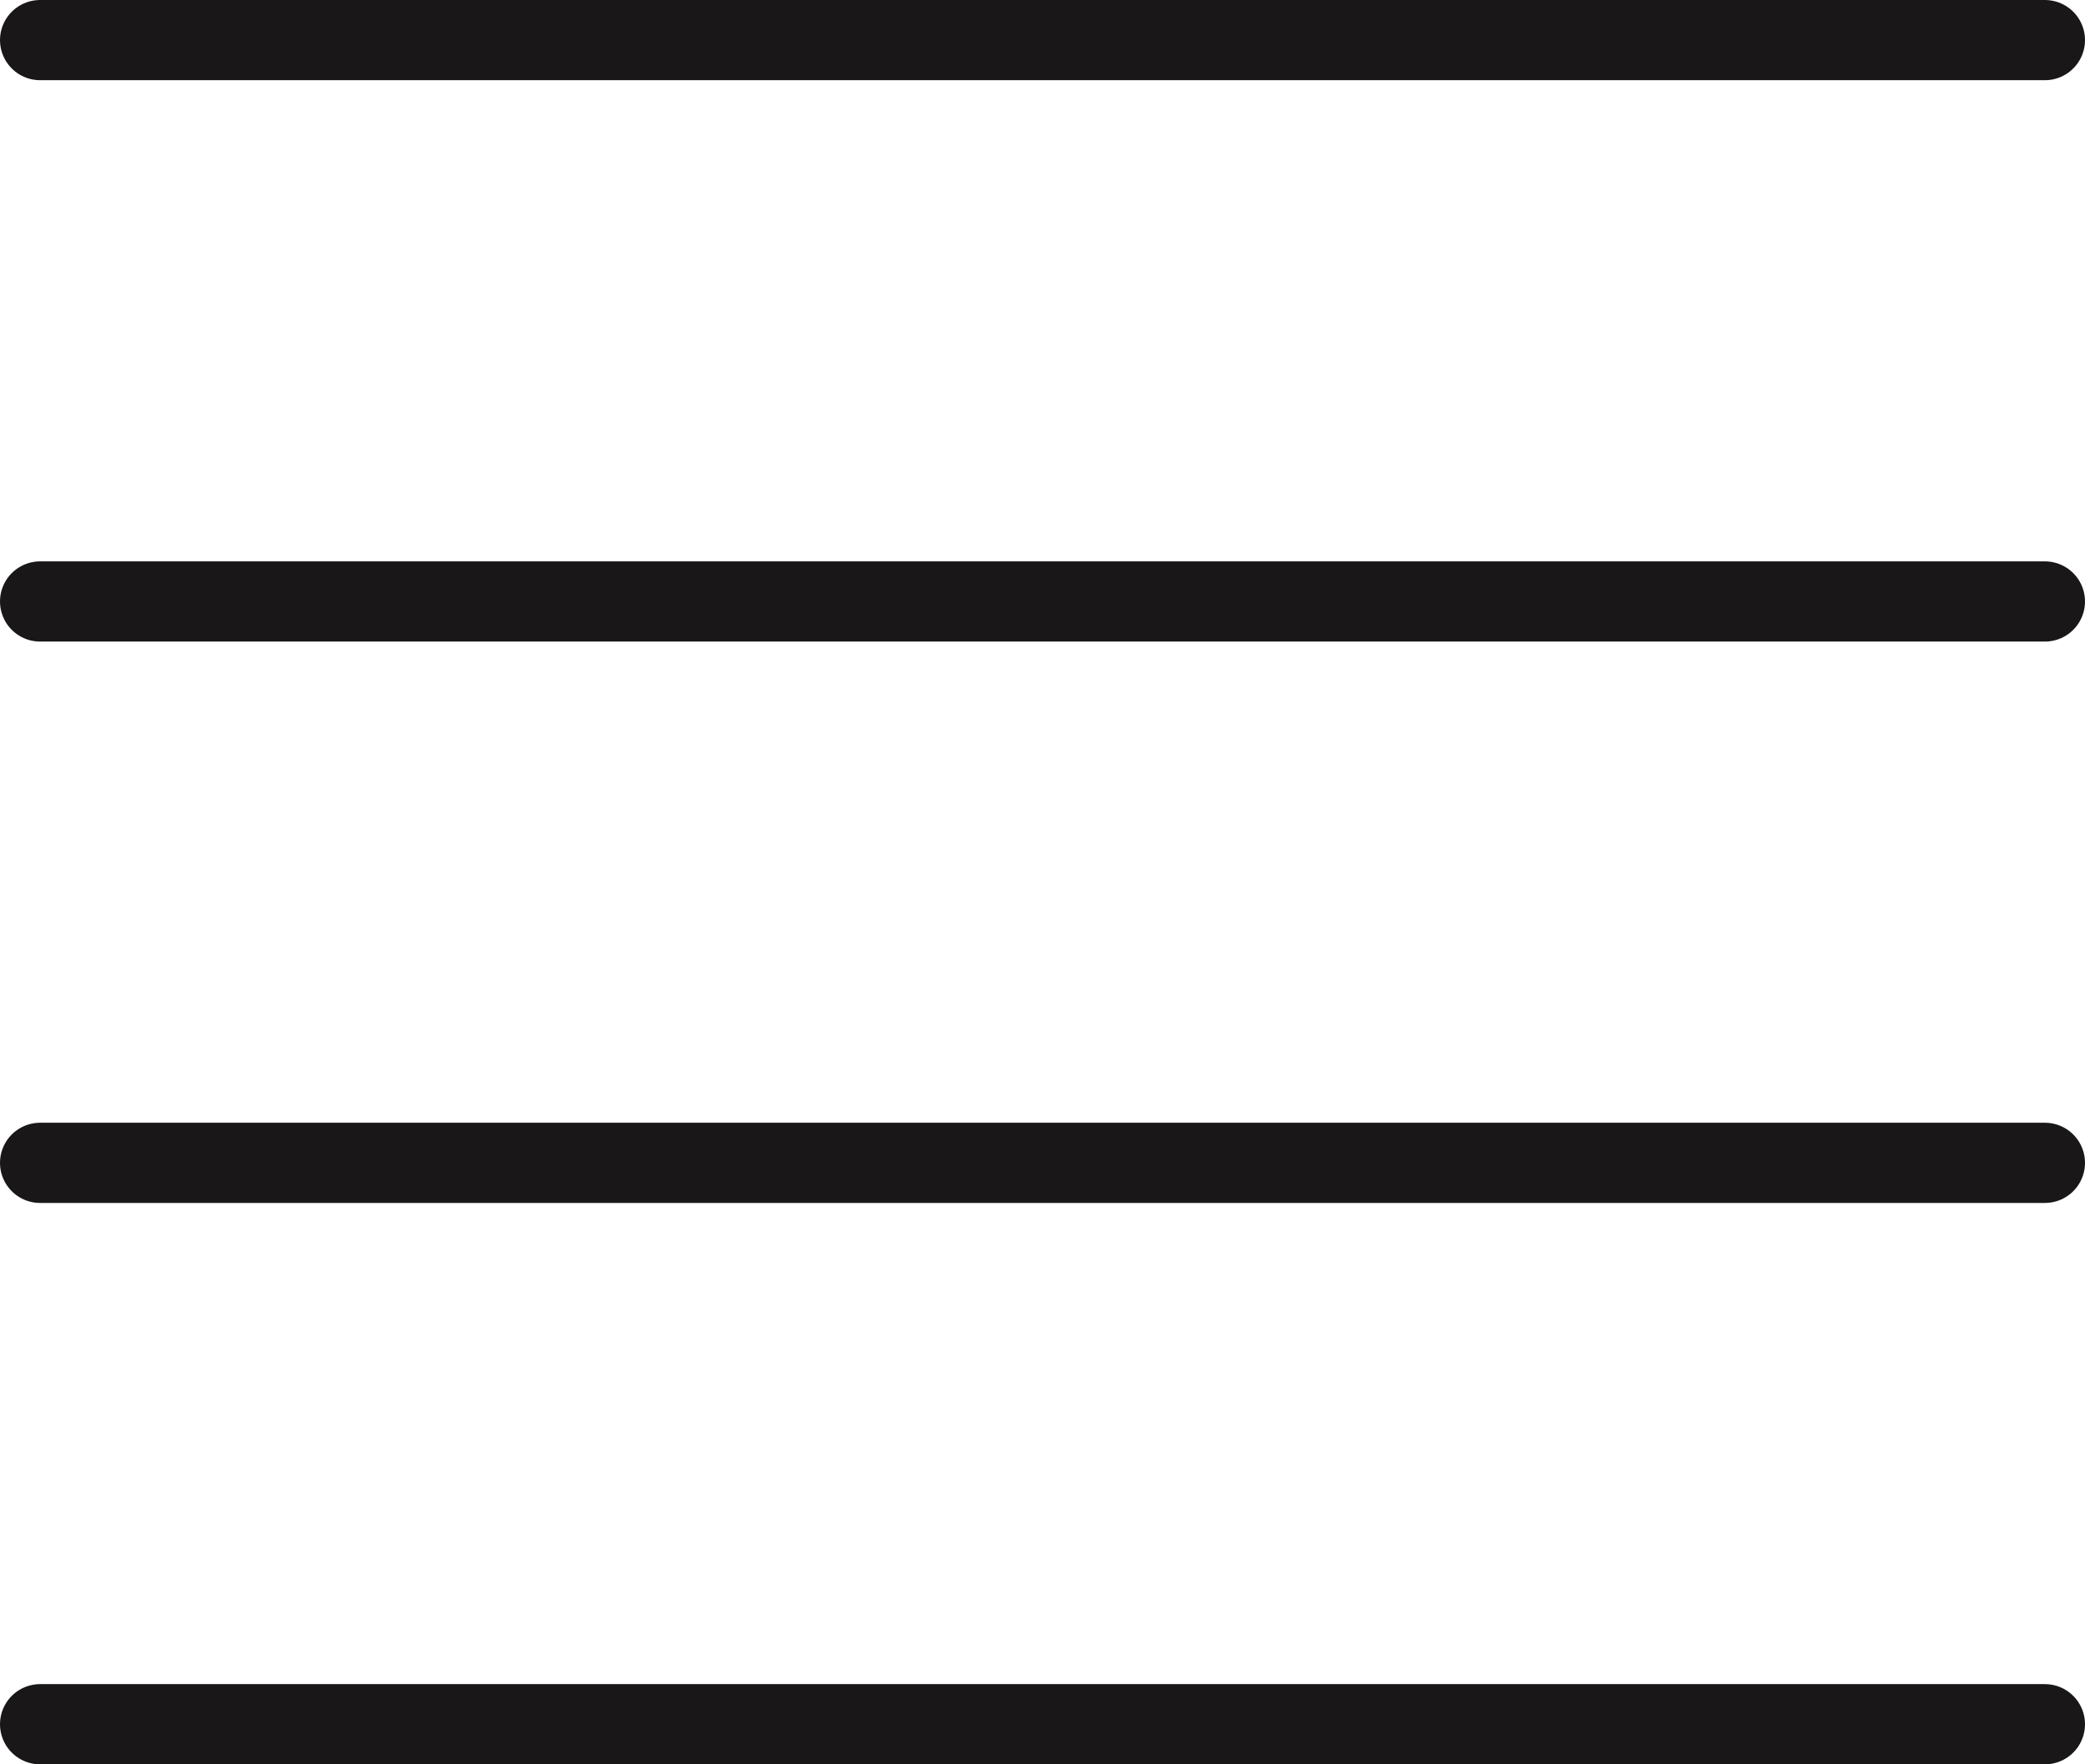 <?xml version="1.0" encoding="UTF-8" standalone="no"?>
<svg width="52px" height="44px" viewBox="0 0 52 44" version="1.1" xmlns="http://www.w3.org/2000/svg" xmlns:xlink="http://www.w3.org/1999/xlink" xmlns:sketch="http://www.bohemiancoding.com/sketch/ns">
    <!-- Generator: Sketch 3.2.2 (9983) - http://www.bohemiancoding.com/sketch -->
    <title>362 - Hamburger Menu (Outline)</title>
    <desc>Created with Sketch.</desc>
    <defs></defs>
    <g id="Page-1" stroke="none" stroke-width="1" fill="none" fill-rule="evenodd" sketch:type="MSPage">
        <g id="Icons" sketch:type="MSArtboardGroup" transform="translate(-1084, -486)" stroke="#1A1718" stroke-width="2" stroke-linejoin="round">
            <g id="362---Hamburger-Menu-(Outline)" sketch:type="MSLayerGroup" transform="translate(1085, 487)">
                <path d="M0,0 L50,0 L0,0 Z" id="Path" sketch:type="MSShapeGroup"></path>
                <path d="M0,14 L50,14 L0,14 Z" id="Path" sketch:type="MSShapeGroup"></path>
                <path d="M0,28 L50,28 L0,28 Z" id="Path" sketch:type="MSShapeGroup"></path>
                <path d="M0,42 L50,42 L0,42 Z" id="Path" sketch:type="MSShapeGroup"></path>
            </g>
        </g>
    </g>
</svg>